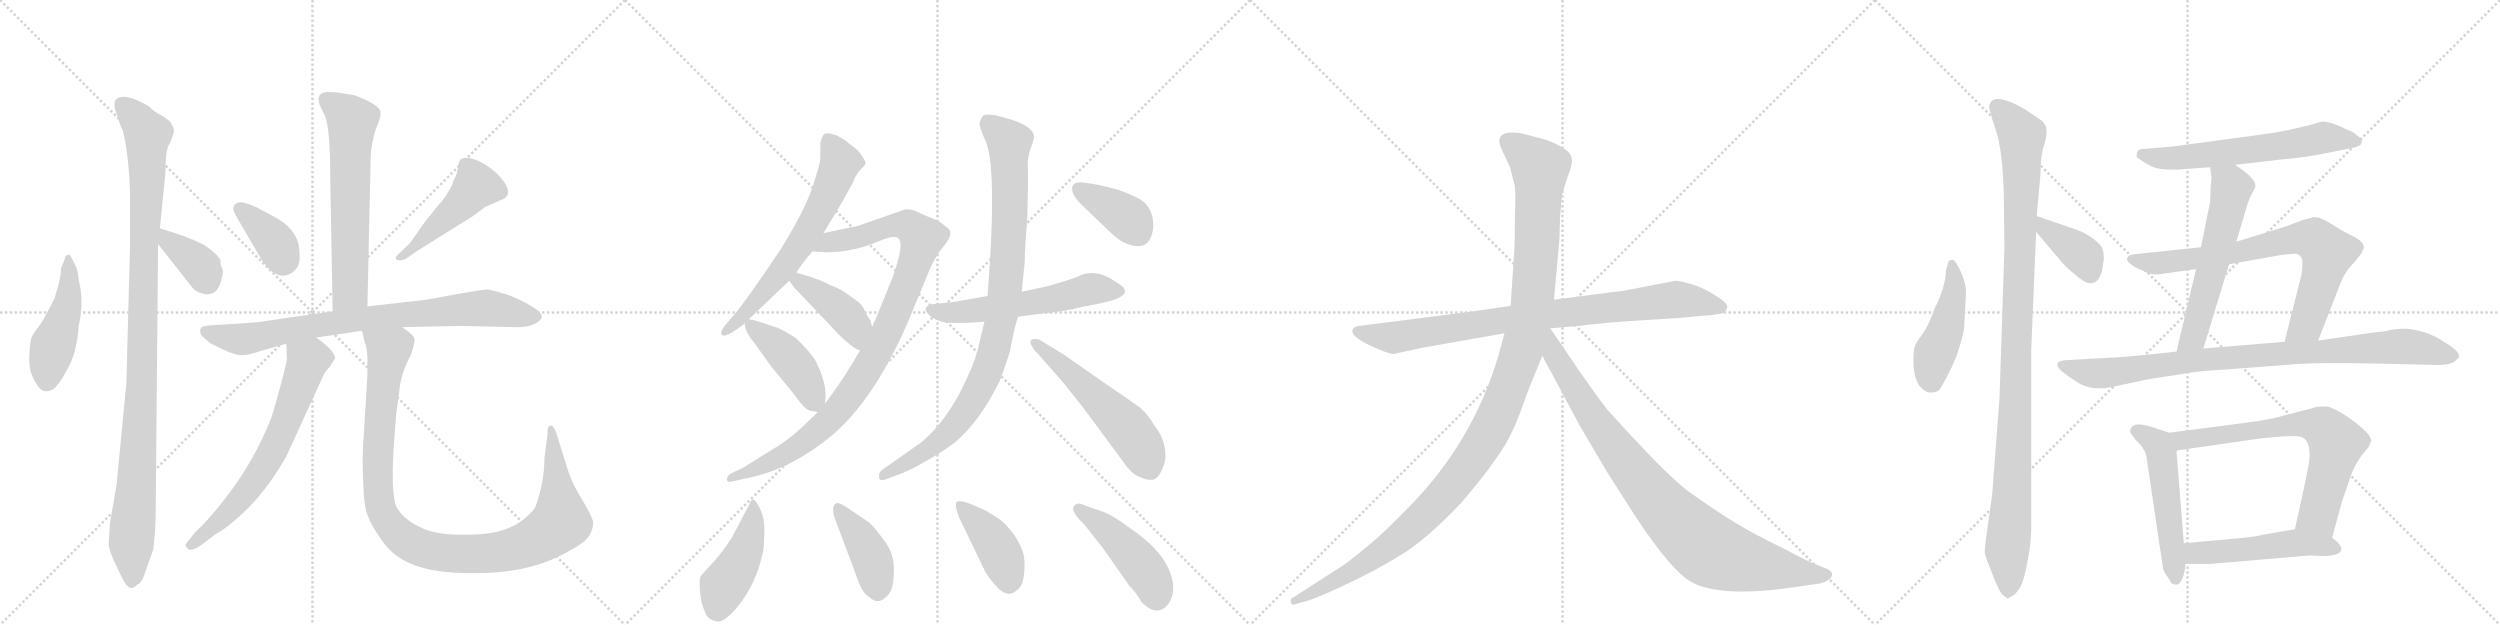 <svg version="1.1" viewBox="0 0 4096 1024" xmlns="http://www.w3.org/2000/svg">
  <g stroke="lightgray" stroke-dasharray="1,1" stroke-width="1" transform="scale(4, 4)">
    <line x1="0" y1="0" x2="256" y2="256"></line>
    <line x1="256" y1="0" x2="0" y2="256"></line>
    <line x1="128" y1="0" x2="128" y2="256"></line>
    <line x1="0" y1="128" x2="256" y2="128"></line>
    <line x1="256" y1="0" x2="512" y2="256"></line>
    <line x1="512" y1="0" x2="256" y2="256"></line>
    <line x1="384" y1="0" x2="384" y2="256"></line>
    <line x1="256" y1="128" x2="512" y2="128"></line>
    <line x1="512" y1="0" x2="768" y2="256"></line>
    <line x1="768" y1="0" x2="512" y2="256"></line>
    <line x1="640" y1="0" x2="640" y2="256"></line>
    <line x1="512" y1="128" x2="768" y2="128"></line>
    <line x1="768" y1="0" x2="1024" y2="256"></line>
    <line x1="1024" y1="0" x2="768" y2="256"></line>
    <line x1="896" y1="0" x2="896" y2="256"></line>
    <line x1="768" y1="128" x2="1024" y2="128"></line>
  </g>
<g transform="scale(1, -1) translate(0, -850)">
   <style type="text/css">
    @keyframes keyframes0 {
      from {
       stroke: black;
       stroke-dashoffset: 461;
       stroke-width: 128;
       }
       60% {
       animation-timing-function: step-end;
       stroke: black;
       stroke-dashoffset: 0;
       stroke-width: 128;
       }
       to {
       stroke: black;
       stroke-width: 1024;
       }
       }
       #make-me-a-hanzi-animation-0 {
         animation: keyframes0 0.625s both;
         animation-delay: 0s;
         animation-timing-function: linear;
       }
    @keyframes keyframes1 {
      from {
       stroke: black;
       stroke-dashoffset: 1056;
       stroke-width: 128;
       }
       77% {
       animation-timing-function: step-end;
       stroke: black;
       stroke-dashoffset: 0;
       stroke-width: 128;
       }
       to {
       stroke: black;
       stroke-width: 1024;
       }
       }
       #make-me-a-hanzi-animation-1 {
         animation: keyframes1 1.109s both;
         animation-delay: 0.625s;
         animation-timing-function: linear;
       }
    @keyframes keyframes2 {
      from {
       stroke: black;
       stroke-dashoffset: 367;
       stroke-width: 128;
       }
       54% {
       animation-timing-function: step-end;
       stroke: black;
       stroke-dashoffset: 0;
       stroke-width: 128;
       }
       to {
       stroke: black;
       stroke-width: 1024;
       }
       }
       #make-me-a-hanzi-animation-2 {
         animation: keyframes2 0.549s both;
         animation-delay: 1.735s;
         animation-timing-function: linear;
       }
    @keyframes keyframes3 {
      from {
       stroke: black;
       stroke-dashoffset: 623;
       stroke-width: 128;
       }
       67% {
       animation-timing-function: step-end;
       stroke: black;
       stroke-dashoffset: 0;
       stroke-width: 128;
       }
       to {
       stroke: black;
       stroke-width: 1024;
       }
       }
       #make-me-a-hanzi-animation-3 {
         animation: keyframes3 0.757s both;
         animation-delay: 2.283s;
         animation-timing-function: linear;
       }
    @keyframes keyframes4 {
      from {
       stroke: black;
       stroke-dashoffset: 367;
       stroke-width: 128;
       }
       54% {
       animation-timing-function: step-end;
       stroke: black;
       stroke-dashoffset: 0;
       stroke-width: 128;
       }
       to {
       stroke: black;
       stroke-width: 1024;
       }
       }
       #make-me-a-hanzi-animation-4 {
         animation: keyframes4 0.549s both;
         animation-delay: 3.04s;
         animation-timing-function: linear;
       }
    @keyframes keyframes5 {
      from {
       stroke: black;
       stroke-dashoffset: 464;
       stroke-width: 128;
       }
       60% {
       animation-timing-function: step-end;
       stroke: black;
       stroke-dashoffset: 0;
       stroke-width: 128;
       }
       to {
       stroke: black;
       stroke-width: 1024;
       }
       }
       #make-me-a-hanzi-animation-5 {
         animation: keyframes5 0.628s both;
         animation-delay: 3.589s;
         animation-timing-function: linear;
       }
    @keyframes keyframes6 {
      from {
       stroke: black;
       stroke-dashoffset: 803;
       stroke-width: 128;
       }
       72% {
       animation-timing-function: step-end;
       stroke: black;
       stroke-dashoffset: 0;
       stroke-width: 128;
       }
       to {
       stroke: black;
       stroke-width: 1024;
       }
       }
       #make-me-a-hanzi-animation-6 {
         animation: keyframes6 0.903s both;
         animation-delay: 4.216s;
         animation-timing-function: linear;
       }
    @keyframes keyframes7 {
      from {
       stroke: black;
       stroke-dashoffset: 654;
       stroke-width: 128;
       }
       68% {
       animation-timing-function: step-end;
       stroke: black;
       stroke-dashoffset: 0;
       stroke-width: 128;
       }
       to {
       stroke: black;
       stroke-width: 1024;
       }
       }
       #make-me-a-hanzi-animation-7 {
         animation: keyframes7 0.782s both;
         animation-delay: 5.12s;
         animation-timing-function: linear;
       }
    @keyframes keyframes8 {
      from {
       stroke: black;
       stroke-dashoffset: 1048;
       stroke-width: 128;
       }
       77% {
       animation-timing-function: step-end;
       stroke: black;
       stroke-dashoffset: 0;
       stroke-width: 128;
       }
       to {
       stroke: black;
       stroke-width: 1024;
       }
       }
       #make-me-a-hanzi-animation-8 {
         animation: keyframes8 1.103s both;
         animation-delay: 5.902s;
         animation-timing-function: linear;
       }
    @keyframes keyframes9 {
      from {
       stroke: black;
       stroke-dashoffset: 639;
       stroke-width: 128;
       }
       68% {
       animation-timing-function: step-end;
       stroke: black;
       stroke-dashoffset: 0;
       stroke-width: 128;
       }
       to {
       stroke: black;
       stroke-width: 1024;
       }
       }
       #make-me-a-hanzi-animation-9 {
         animation: keyframes9 0.77s both;
         animation-delay: 7.005s;
         animation-timing-function: linear;
       }
    @keyframes keyframes10 {
      from {
       stroke: black;
       stroke-dashoffset: 971;
       stroke-width: 128;
       }
       76% {
       animation-timing-function: step-end;
       stroke: black;
       stroke-dashoffset: 0;
       stroke-width: 128;
       }
       to {
       stroke: black;
       stroke-width: 1024;
       }
       }
       #make-me-a-hanzi-animation-10 {
         animation: keyframes10 1.04s both;
         animation-delay: 7.775s;
         animation-timing-function: linear;
       }
    @keyframes keyframes11 {
      from {
       stroke: black;
       stroke-dashoffset: 415;
       stroke-width: 128;
       }
       57% {
       animation-timing-function: step-end;
       stroke: black;
       stroke-dashoffset: 0;
       stroke-width: 128;
       }
       to {
       stroke: black;
       stroke-width: 1024;
       }
       }
       #make-me-a-hanzi-animation-11 {
         animation: keyframes11 0.588s both;
         animation-delay: 8.815s;
         animation-timing-function: linear;
       }
    @keyframes keyframes12 {
      from {
       stroke: black;
       stroke-dashoffset: 429;
       stroke-width: 128;
       }
       58% {
       animation-timing-function: step-end;
       stroke: black;
       stroke-dashoffset: 0;
       stroke-width: 128;
       }
       to {
       stroke: black;
       stroke-width: 1024;
       }
       }
       #make-me-a-hanzi-animation-12 {
         animation: keyframes12 0.599s both;
         animation-delay: 9.403s;
         animation-timing-function: linear;
       }
    @keyframes keyframes13 {
      from {
       stroke: black;
       stroke-dashoffset: 564;
       stroke-width: 128;
       }
       65% {
       animation-timing-function: step-end;
       stroke: black;
       stroke-dashoffset: 0;
       stroke-width: 128;
       }
       to {
       stroke: black;
       stroke-width: 1024;
       }
       }
       #make-me-a-hanzi-animation-13 {
         animation: keyframes13 0.709s both;
         animation-delay: 10.002s;
         animation-timing-function: linear;
       }
    @keyframes keyframes14 {
      from {
       stroke: black;
       stroke-dashoffset: 929;
       stroke-width: 128;
       }
       75% {
       animation-timing-function: step-end;
       stroke: black;
       stroke-dashoffset: 0;
       stroke-width: 128;
       }
       to {
       stroke: black;
       stroke-width: 1024;
       }
       }
       #make-me-a-hanzi-animation-14 {
         animation: keyframes14 1.006s both;
         animation-delay: 10.711s;
         animation-timing-function: linear;
       }
    @keyframes keyframes15 {
      from {
       stroke: black;
       stroke-dashoffset: 541;
       stroke-width: 128;
       }
       64% {
       animation-timing-function: step-end;
       stroke: black;
       stroke-dashoffset: 0;
       stroke-width: 128;
       }
       to {
       stroke: black;
       stroke-width: 1024;
       }
       }
       #make-me-a-hanzi-animation-15 {
         animation: keyframes15 0.69s both;
         animation-delay: 11.717s;
         animation-timing-function: linear;
       }
    @keyframes keyframes16 {
      from {
       stroke: black;
       stroke-dashoffset: 379;
       stroke-width: 128;
       }
       55% {
       animation-timing-function: step-end;
       stroke: black;
       stroke-dashoffset: 0;
       stroke-width: 128;
       }
       to {
       stroke: black;
       stroke-width: 1024;
       }
       }
       #make-me-a-hanzi-animation-16 {
         animation: keyframes16 0.558s both;
         animation-delay: 12.407s;
         animation-timing-function: linear;
       }
    @keyframes keyframes17 {
      from {
       stroke: black;
       stroke-dashoffset: 445;
       stroke-width: 128;
       }
       59% {
       animation-timing-function: step-end;
       stroke: black;
       stroke-dashoffset: 0;
       stroke-width: 128;
       }
       to {
       stroke: black;
       stroke-width: 1024;
       }
       }
       #make-me-a-hanzi-animation-17 {
         animation: keyframes17 0.612s both;
         animation-delay: 12.966s;
         animation-timing-function: linear;
       }
    @keyframes keyframes18 {
      from {
       stroke: black;
       stroke-dashoffset: 408;
       stroke-width: 128;
       }
       57% {
       animation-timing-function: step-end;
       stroke: black;
       stroke-dashoffset: 0;
       stroke-width: 128;
       }
       to {
       stroke: black;
       stroke-width: 1024;
       }
       }
       #make-me-a-hanzi-animation-18 {
         animation: keyframes18 0.582s both;
         animation-delay: 13.578s;
         animation-timing-function: linear;
       }
    @keyframes keyframes19 {
      from {
       stroke: black;
       stroke-dashoffset: 411;
       stroke-width: 128;
       }
       57% {
       animation-timing-function: step-end;
       stroke: black;
       stroke-dashoffset: 0;
       stroke-width: 128;
       }
       to {
       stroke: black;
       stroke-width: 1024;
       }
       }
       #make-me-a-hanzi-animation-19 {
         animation: keyframes19 0.584s both;
         animation-delay: 14.16s;
         animation-timing-function: linear;
       }
    @keyframes keyframes20 {
      from {
       stroke: black;
       stroke-dashoffset: 453;
       stroke-width: 128;
       }
       60% {
       animation-timing-function: step-end;
       stroke: black;
       stroke-dashoffset: 0;
       stroke-width: 128;
       }
       to {
       stroke: black;
       stroke-width: 1024;
       }
       }
       #make-me-a-hanzi-animation-20 {
         animation: keyframes20 0.619s both;
         animation-delay: 14.744s;
         animation-timing-function: linear;
       }
    @keyframes keyframes21 {
      from {
       stroke: black;
       stroke-dashoffset: 858;
       stroke-width: 128;
       }
       74% {
       animation-timing-function: step-end;
       stroke: black;
       stroke-dashoffset: 0;
       stroke-width: 128;
       }
       to {
       stroke: black;
       stroke-width: 1024;
       }
       }
       #make-me-a-hanzi-animation-21 {
         animation: keyframes21 0.948s both;
         animation-delay: 15.363s;
         animation-timing-function: linear;
       }
    @keyframes keyframes22 {
      from {
       stroke: black;
       stroke-dashoffset: 1197;
       stroke-width: 128;
       }
       80% {
       animation-timing-function: step-end;
       stroke: black;
       stroke-dashoffset: 0;
       stroke-width: 128;
       }
       to {
       stroke: black;
       stroke-width: 1024;
       }
       }
       #make-me-a-hanzi-animation-22 {
         animation: keyframes22 1.224s both;
         animation-delay: 16.311s;
         animation-timing-function: linear;
       }
    @keyframes keyframes23 {
      from {
       stroke: black;
       stroke-dashoffset: 899;
       stroke-width: 128;
       }
       75% {
       animation-timing-function: step-end;
       stroke: black;
       stroke-dashoffset: 0;
       stroke-width: 128;
       }
       to {
       stroke: black;
       stroke-width: 1024;
       }
       }
       #make-me-a-hanzi-animation-23 {
         animation: keyframes23 0.982s both;
         animation-delay: 17.535s;
         animation-timing-function: linear;
       }
    @keyframes keyframes24 {
      from {
       stroke: black;
       stroke-dashoffset: 454;
       stroke-width: 128;
       }
       60% {
       animation-timing-function: step-end;
       stroke: black;
       stroke-dashoffset: 0;
       stroke-width: 128;
       }
       to {
       stroke: black;
       stroke-width: 1024;
       }
       }
       #make-me-a-hanzi-animation-24 {
         animation: keyframes24 0.619s both;
         animation-delay: 18.517s;
         animation-timing-function: linear;
       }
    @keyframes keyframes25 {
      from {
       stroke: black;
       stroke-dashoffset: 1066;
       stroke-width: 128;
       }
       78% {
       animation-timing-function: step-end;
       stroke: black;
       stroke-dashoffset: 0;
       stroke-width: 128;
       }
       to {
       stroke: black;
       stroke-width: 1024;
       }
       }
       #make-me-a-hanzi-animation-25 {
         animation: keyframes25 1.118s both;
         animation-delay: 19.137s;
         animation-timing-function: linear;
       }
    @keyframes keyframes26 {
      from {
       stroke: black;
       stroke-dashoffset: 379;
       stroke-width: 128;
       }
       55% {
       animation-timing-function: step-end;
       stroke: black;
       stroke-dashoffset: 0;
       stroke-width: 128;
       }
       to {
       stroke: black;
       stroke-width: 1024;
       }
       }
       #make-me-a-hanzi-animation-26 {
         animation: keyframes26 0.558s both;
         animation-delay: 20.254s;
         animation-timing-function: linear;
       }
    @keyframes keyframes27 {
      from {
       stroke: black;
       stroke-dashoffset: 611;
       stroke-width: 128;
       }
       67% {
       animation-timing-function: step-end;
       stroke: black;
       stroke-dashoffset: 0;
       stroke-width: 128;
       }
       to {
       stroke: black;
       stroke-width: 1024;
       }
       }
       #make-me-a-hanzi-animation-27 {
         animation: keyframes27 0.747s both;
         animation-delay: 20.812s;
         animation-timing-function: linear;
       }
    @keyframes keyframes28 {
      from {
       stroke: black;
       stroke-dashoffset: 575;
       stroke-width: 128;
       }
       65% {
       animation-timing-function: step-end;
       stroke: black;
       stroke-dashoffset: 0;
       stroke-width: 128;
       }
       to {
       stroke: black;
       stroke-width: 1024;
       }
       }
       #make-me-a-hanzi-animation-28 {
         animation: keyframes28 0.718s both;
         animation-delay: 21.56s;
         animation-timing-function: linear;
       }
    @keyframes keyframes29 {
      from {
       stroke: black;
       stroke-dashoffset: 746;
       stroke-width: 128;
       }
       71% {
       animation-timing-function: step-end;
       stroke: black;
       stroke-dashoffset: 0;
       stroke-width: 128;
       }
       to {
       stroke: black;
       stroke-width: 1024;
       }
       }
       #make-me-a-hanzi-animation-29 {
         animation: keyframes29 0.857s both;
         animation-delay: 22.278s;
         animation-timing-function: linear;
       }
    @keyframes keyframes30 {
      from {
       stroke: black;
       stroke-dashoffset: 902;
       stroke-width: 128;
       }
       75% {
       animation-timing-function: step-end;
       stroke: black;
       stroke-dashoffset: 0;
       stroke-width: 128;
       }
       to {
       stroke: black;
       stroke-width: 1024;
       }
       }
       #make-me-a-hanzi-animation-30 {
         animation: keyframes30 0.984s both;
         animation-delay: 23.135s;
         animation-timing-function: linear;
       }
    @keyframes keyframes31 {
      from {
       stroke: black;
       stroke-dashoffset: 516;
       stroke-width: 128;
       }
       63% {
       animation-timing-function: step-end;
       stroke: black;
       stroke-dashoffset: 0;
       stroke-width: 128;
       }
       to {
       stroke: black;
       stroke-width: 1024;
       }
       }
       #make-me-a-hanzi-animation-31 {
         animation: keyframes31 0.67s both;
         animation-delay: 24.119s;
         animation-timing-function: linear;
       }
    @keyframes keyframes32 {
      from {
       stroke: black;
       stroke-dashoffset: 692;
       stroke-width: 128;
       }
       69% {
       animation-timing-function: step-end;
       stroke: black;
       stroke-dashoffset: 0;
       stroke-width: 128;
       }
       to {
       stroke: black;
       stroke-width: 1024;
       }
       }
       #make-me-a-hanzi-animation-32 {
         animation: keyframes32 0.813s both;
         animation-delay: 24.789s;
         animation-timing-function: linear;
       }
    @keyframes keyframes33 {
      from {
       stroke: black;
       stroke-dashoffset: 508;
       stroke-width: 128;
       }
       62% {
       animation-timing-function: step-end;
       stroke: black;
       stroke-dashoffset: 0;
       stroke-width: 128;
       }
       to {
       stroke: black;
       stroke-width: 1024;
       }
       }
       #make-me-a-hanzi-animation-33 {
         animation: keyframes33 0.663s both;
         animation-delay: 25.602s;
         animation-timing-function: linear;
       }
</style>
<path d="M 129 391 Q 128 407 123 416 L 116 430 Q 113 434 111 432 Q 107 432 106 426 Q 104 419 100 411 Q 100 400 96 384 L 89 360 L 75 334 Q 68 320 58 308 L 53 300 Q 49 293 48 266 Q 47 238 60 221 Q 66 209 76 209 Q 86 209 93 218 Q 101 227 114 252 Q 126 276 129 316 Q 138 357 129 391 Z" fill="lightgray"></path> 
<path d="M 285 634 Q 285 642 281 646 Q 280 652 266 660 Q 252 667 245 675 Q 203 700 190 687 Q 184 680 193 658 Q 197 643 201 637 Q 211 597 213 535 L 213 446 L 207 222 L 191 56 L 180 -8 L 178 -42 Q 179 -54 192 -80 Q 204 -107 209 -110 Q 215 -118 226 -107 Q 233 -105 239 -84 L 251 -51 Q 254 -28 255 2 L 259 450 L 262 476 L 271 566 Q 271 601 276 611 Q 281 620 285 634 Z" fill="lightgray"></path> 
<path d="M 259 450 L 315 379 Q 321 372 329 370 Q 354 361 362 389 Q 366 404 365 408 Q 361 414 361 425 Q 356 432 345 441 Q 334 450 327 452 Q 323 455 299 464 L 262 476 C 233 485 240 474 259 450 Z" fill="lightgray"></path> 
<path d="M 602 348 L 607 577 Q 607 607 611 619 Q 613 633 619 647 Q 625 660 623 668 Q 621 675 604 684 Q 587 692 581 694 L 556 698 Q 533 701 527 697 Q 518 691 525 675 L 533 659 Q 541 636 541 563 L 545 340 C 546 310 601 318 602 348 Z" fill="lightgray"></path> 
<path d="M 388 494 L 430 422 Q 452 392 472 400 Q 491 407 491 429 Q 491 450 485 461 Q 476 480 451 494 L 421 510 Q 397 521 390 518 Q 383 515 383 511 Q 380 508 388 494 Z" fill="lightgray"></path> 
<path d="M 665 426 L 682 438 L 775 496 L 795 511 L 820 522 Q 839 528 829 547 Q 818 566 794 581 Q 770 595 756 590 Q 751 586 750 574 Q 748 562 743 554 Q 741 546 735 537 Q 732 529 715 510 L 695 485 L 672 452 L 649 430 Q 647 425 651 424 Q 655 422 665 426 Z" fill="lightgray"></path> 
<path d="M 518 297 L 593 308 L 659 314 L 755 316 L 844 314 Q 875 313 887 328 Q 894 341 835 366 Q 813 373 799 376 Q 796 376 753 369 L 699 359 L 602 348 L 545 340 L 421 322 L 363 318 Q 329 317 329 312 Q 327 308 329 302 Q 334 296 344 288 Q 384 267 396 268 Q 407 268 427 275 L 469 287 L 518 297 Z" fill="lightgray"></path> 
<path d="M 469 287 L 470 262 Q 469 252 458 212 Q 447 171 443 162 Q 408 73 335 -7 L 319 -23 L 304 -42 Q 304 -46 309 -50 Q 314 -54 331 -42 L 352 -26 Q 376 -13 409 20 Q 441 53 469 102 L 529 233 Q 530 238 541 250 L 549 263 Q 548 276 518 297 C 494 315 468 317 469 287 Z" fill="lightgray"></path> 
<path d="M 593 308 L 598 288 Q 601 282 602 264 L 602 236 L 596 137 Q 593 104 595 62 Q 596 19 603 4 Q 609 -12 624 -33 Q 638 -54 658 -66 Q 699 -91 785 -89 Q 871 -88 930 -54 Q 959 -39 966 -27 Q 972 -16 972 -5 Q 969 6 954 31 Q 939 55 932 75 L 911 142 Q 905 157 899 151 Q 897 151 897 138 L 892 100 Q 892 59 877 19 Q 875 14 860 1 Q 844 -13 819 -20 Q 793 -27 753 -26 Q 712 -26 687 -13 Q 662 -1 651 17 Q 640 34 645 116 L 649 170 L 654 208 Q 657 239 673 268 Q 680 288 679 295 Q 678 301 659 314 C 636 334 585 337 593 308 Z" fill="lightgray"></path> 
<path d="M 1305 404 Q 1317 422 1331 438 L 1349 468 L 1371 504 Q 1384 526 1397 550 Q 1401 562 1409 571 Q 1417 579 1418 582 Q 1419 585 1412 595 Q 1406 605 1392 614 Q 1385 621 1371 628 Q 1354 634 1350 630 Q 1346 626 1344 615 L 1344 590 Q 1344 583 1332 546 Q 1320 508 1280 443 Q 1222 356 1200 331 L 1187 316 Q 1179 305 1183 301 Q 1186 298 1199 305 L 1218 318 L 1220 321 L 1227 327 L 1293 390 L 1305 404 Z" fill="lightgray"></path> 
<path d="M 1331 438 L 1349 437 Q 1350 436 1366 437 Q 1383 438 1401 442 Q 1419 446 1443 456 Q 1468 466 1472 459 Q 1482 451 1463 397 L 1435 328 Q 1431 321 1429 314 L 1409 276 Q 1387 236 1352 189 L 1340 175 L 1313 149 Q 1286 125 1266 114 L 1218 84 L 1197 74 Q 1191 70 1191 65 Q 1191 59 1199 61 L 1221 66 Q 1286 78 1347 124 Q 1426 181 1487 321 L 1523 408 Q 1532 429 1544 444 Q 1557 459 1557 467 Q 1558 474 1548 480 Q 1540 488 1528 492 Q 1517 496 1505 502 Q 1493 508 1483 507 L 1406 480 L 1349 468 C 1320 462 1301 440 1331 438 Z" fill="lightgray"></path> 
<path d="M 1429 314 L 1426 325 Q 1420 333 1416 343 Q 1412 352 1401 359 Q 1383 373 1370 379 Q 1357 384 1352 387 Q 1347 390 1323 398 L 1309 402 Q 1307 402 1305 404 C 1278 416 1275 414 1293 390 L 1302 378 L 1361 316 Q 1382 292 1403 278 L 1409 276 C 1437 267 1437 285 1429 314 Z" fill="lightgray"></path> 
<path d="M 1352 189 L 1352 193 Q 1356 221 1335 261 Q 1326 275 1304 296 Q 1291 305 1274 313 L 1237 325 L 1227 327 C 1219 329 1219 329 1220 321 Q 1220 307 1236 288 L 1264 249 L 1301 204 Q 1319 178 1328 177 L 1340 175 C 1351 173 1351 173 1352 189 Z" fill="lightgray"></path> 
<path d="M 1668 331 L 1697 335 Q 1747 340 1768 346 L 1803 353 Q 1866 366 1830 387 Q 1795 412 1766 397 Q 1755 392 1716 381 L 1674 372 L 1618 365 L 1561 355 L 1531 352 Q 1520 351 1517 346 Q 1515 341 1523 333 Q 1536 322 1558 321 Q 1581 320 1613 323 L 1668 331 Z" fill="lightgray"></path> 
<path d="M 1613 323 L 1605 290 Q 1600 264 1585 232 Q 1554 162 1509 125 L 1445 80 Q 1439 75 1440 68 Q 1441 60 1455 66 L 1479 75 Q 1496 82 1525 99 Q 1554 116 1569 129 Q 1608 164 1639 228 Q 1649 255 1655 276 Q 1662 314 1668 331 L 1674 372 L 1679 422 Q 1679 446 1683 488 Q 1685 558 1684 575 Q 1683 592 1689 608 Q 1695 624 1694 628 Q 1691 643 1657 654 L 1632 661 Q 1614 664 1610 660 L 1605 650 Q 1604 642 1613 623 Q 1635 582 1618 365 L 1613 323 Z" fill="lightgray"></path> 
<path d="M 1699 272 L 1743 222 L 1777 179 L 1845 87 Q 1856 72 1869 68 Q 1878 63 1889 64 Q 1898 66 1905 83 Q 1912 99 1908 118 Q 1904 137 1892 152 Q 1880 172 1868 182 Q 1856 191 1816 218 L 1743 269 L 1702 294 Q 1691 296 1689 292 Q 1687 287 1691 283 Q 1692 278 1699 272 Z" fill="lightgray"></path> 
<path d="M 1829 540 L 1800 547 Q 1774 552 1766 551 Q 1759 550 1757 545 Q 1753 531 1777 510 L 1811 477 Q 1834 454 1848 450 Q 1879 439 1887 465 Q 1891 478 1889 489 Q 1886 514 1865 525 Q 1845 535 1829 540 Z" fill="lightgray"></path> 
<path d="M 1233 32 L 1231 30 L 1199 -31 Q 1179 -61 1165 -75 Q 1151 -90 1148 -94 Q 1145 -99 1147 -120 Q 1149 -141 1155 -152 Q 1158 -165 1174 -168 Q 1185 -171 1206 -147 Q 1240 -107 1251 -50 Q 1253 -22 1252 -8 Q 1251 5 1244 19 Q 1237 32 1233 32 Z" fill="lightgray"></path> 
<path d="M 1421 -4 L 1387 19 Q 1374 28 1369 25 Q 1360 18 1371 -8 L 1404 -96 Q 1412 -121 1424 -128 Q 1439 -143 1455 -125 Q 1463 -116 1464 -96 Q 1466 -77 1462 -62 Q 1459 -48 1443 -28 Q 1428 -8 1421 -4 Z" fill="lightgray"></path> 
<path d="M 1571 3 L 1611 -80 Q 1615 -91 1630 -108 Q 1650 -132 1666 -117 Q 1676 -111 1678 -89 Q 1680 -67 1676 -55 Q 1665 -23 1637 0 L 1614 14 L 1591 24 Q 1573 31 1568 28 Q 1563 24 1571 3 Z" fill="lightgray"></path> 
<path d="M 1914 -140 Q 1930 -117 1915 -83 Q 1901 -49 1851 -15 Q 1820 8 1803 13 Q 1787 18 1775 23 Q 1764 28 1759 20 Q 1754 12 1777 -10 L 1807 -48 L 1852 -112 Q 1854 -113 1861 -122 Q 1868 -132 1869 -135 Q 1895 -163 1914 -140 Z" fill="lightgray"></path> 
<path d="M 2414 340 L 2227 316 Q 2218 315 2216 310 Q 2212 297 2258 278 Q 2277 270 2283 270 L 2329 280 L 2465 304 L 2540 312 L 2586 316 Q 2627 321 2670 324 L 2750 329 L 2793 333 Q 2805 333 2822 337 Q 2829 340 2830 347 Q 2831 353 2812 365 Q 2794 377 2773 384 Q 2752 390 2745 390 L 2662 374 L 2546 359 L 2475 349 L 2414 340 Z" fill="lightgray"></path> 
<path d="M 2465 304 L 2454 264 Q 2411 122 2306 17 Q 2274 -16 2249 -38 Q 2214 -67 2201 -76 L 2117 -130 Q 2114 -131 2115 -137 Q 2116 -142 2122 -140 L 2132 -137 Q 2149 -134 2200 -110 Q 2252 -86 2294 -60 Q 2336 -35 2394 26 Q 2459 102 2477 142 Q 2485 157 2506 216 L 2527 267 L 2546 359 L 2555 458 L 2556 495 Q 2558 524 2560 533 Q 2562 541 2569 562 Q 2577 582 2575 591 Q 2573 606 2533 621 L 2491 632 Q 2471 634 2465 631 Q 2450 625 2461 604 L 2474 576 L 2481 548 Q 2484 540 2482 498 Q 2482 452 2481 440 L 2475 349 L 2465 304 Z" fill="lightgray"></path> 
<path d="M 2527 267 L 2588 153 L 2634 75 L 2682 0 Q 2738 -84 2770 -103 Q 2818 -130 2940 -112 L 2981 -106 Q 2988 -105 2996 -100 Q 3007 -91 2997 -84 Q 2994 -82 2978 -76 Q 2962 -70 2921 -48 Q 2875 -26 2844 -7 Q 2814 11 2766 45 Q 2729 73 2637 175 Q 2632 179 2589 240 L 2540 312 C 2523 337 2497 323 2527 267 Z" fill="lightgray"></path> 
<path d="M 3207 416 Q 3201 426 3198 424 Q 3193 424 3192 420 L 3188 406 Q 3188 381 3169 343 Q 3161 319 3150 303 Q 3138 287 3137 282 Q 3135 277 3135 256 Q 3135 234 3144 219 Q 3154 206 3164 207 Q 3174 207 3178 212 Q 3182 217 3197 247 Q 3211 276 3218 312 L 3221 369 Q 3222 388 3207 416 Z" fill="lightgray"></path> 
<path d="M 3337 496 L 3343 563 Q 3343 594 3349 612 Q 3355 630 3352 643 Q 3347 652 3343 654 L 3316 672 Q 3262 702 3259 675 Q 3259 670 3270 637 Q 3281 604 3283 532 L 3284 442 L 3276 198 L 3264 40 L 3255 -24 Q 3251 -52 3252 -57 Q 3253 -63 3265 -92 Q 3276 -122 3283 -126 Q 3288 -131 3291 -130 L 3301 -124 Q 3308 -116 3312 -108 Q 3316 -100 3322 -69 Q 3328 -39 3328 -14 L 3328 278 L 3336 470 L 3337 496 Z" fill="lightgray"></path> 
<path d="M 3404 473 L 3337 496 C 3309 506 3317 493 3336 470 L 3370 430 Q 3383 413 3400 400 Q 3416 386 3424 386 Q 3438 385 3444 406 L 3447 426 Q 3447 439 3443 446 Q 3429 463 3404 473 Z" fill="lightgray"></path> 
<path d="M 3662 580 L 3740 589 Q 3773 591 3821 601 L 3851 607 Q 3867 610 3869 615 Q 3870 619 3869 620 Q 3870 623 3854 634 Q 3853 634 3834 643 Q 3815 651 3805 651 L 3780 644 Q 3747 636 3723 632 L 3560 610 L 3512 606 Q 3501 606 3501 597 Q 3499 593 3504 590 Q 3526 575 3536 574 Q 3546 572 3565 572 L 3621 576 L 3662 580 Z" fill="lightgray"></path> 
<path d="M 3664 454 L 3678 501 Q 3683 519 3686 526 L 3694 541 Q 3702 554 3662 580 C 3637 597 3617 606 3621 576 L 3623 562 Q 3624 562 3622 544 L 3621 519 L 3606 445 L 3598 409 L 3566 274 C 3559 245 3601 250 3610 279 L 3652 417 L 3664 454 Z" fill="lightgray"></path> 
<path d="M 3798 292 L 3834 384 Q 3841 404 3858 421 L 3869 435 L 3873 444 Q 3873 454 3857 462 Q 3840 470 3820 483 Q 3799 496 3790 494 Q 3780 491 3774 490 L 3745 479 L 3664 454 L 3606 445 L 3502 434 Q 3491 433 3488 431 Q 3481 425 3490 418 Q 3498 411 3510 407 Q 3526 397 3547 402 L 3598 409 L 3652 417 L 3736 432 Q 3760 435 3764 434 Q 3768 432 3771 427 Q 3773 422 3772 410 Q 3771 398 3769 393 L 3743 290 C 3736 261 3787 264 3798 292 Z" fill="lightgray"></path> 
<path d="M 4002 291 Q 3994 298 3971 306 Q 3947 313 3930 311 L 3919 310 Q 3905 306 3894 306 L 3798 292 L 3743 290 L 3610 279 L 3566 274 L 3511 268 Q 3466 264 3460 264 L 3385 260 Q 3373 259 3371 255 Q 3370 250 3374 246 Q 3377 241 3400 226 Q 3420 212 3444 214 L 3450 214 L 3522 229 L 3580 238 Q 3601 242 3638 244 L 3744 252 Q 3791 257 3908 254 L 3993 252 Q 4014 252 4022 258 Q 4029 264 4029 266 Q 4029 276 4002 291 Z" fill="lightgray"></path> 
<path d="M 3554 141 L 3530 149 Q 3490 163 3490 142 L 3499 129 Q 3515 115 3517 100 L 3544 -82 Q 3546 -88 3552 -96 L 3558 -106 L 3565 -108 Q 3577 -108 3581 -74 L 3578 -40 L 3566 110 L 3567 112 C 3568 136 3568 136 3554 141 Z" fill="lightgray"></path> 
<path d="M 3821 -31 L 3837 28 L 3850 66 Q 3856 85 3868 102 L 3881 118 L 3885 128 Q 3885 140 3845 168 Q 3817 186 3808 184 Q 3796 184 3791 182 Q 3785 180 3772 177 L 3741 169 Q 3722 163 3684 158 L 3554 141 C 3524 137 3537 108 3567 112 L 3706 132 L 3740 135 Q 3762 136 3764 135 Q 3785 135 3784 101 Q 3784 94 3776 56 L 3760 -17 C 3754 -46 3813 -60 3821 -31 Z" fill="lightgray"></path> 
<path d="M 3785 -60 L 3805 -61 Q 3835 -61 3836 -50 Q 3837 -43 3821 -31 C 3798 -12 3790 -12 3760 -17 L 3708 -26 Q 3694 -30 3655 -33 L 3578 -40 C 3548 -43 3551 -74 3581 -74 L 3620 -74 L 3785 -60 Z" fill="lightgray"></path> 
      <clipPath id="make-me-a-hanzi-clip-0">
      <path d="M 129 391 Q 128 407 123 416 L 116 430 Q 113 434 111 432 Q 107 432 106 426 Q 104 419 100 411 Q 100 400 96 384 L 89 360 L 75 334 Q 68 320 58 308 L 53 300 Q 49 293 48 266 Q 47 238 60 221 Q 66 209 76 209 Q 86 209 93 218 Q 101 227 114 252 Q 126 276 129 316 Q 138 357 129 391 Z" fill="lightgray"></path>
      </clipPath>
      <path clip-path="url(#make-me-a-hanzi-clip-0)" d="M 112 426 L 112 355 L 87 285 L 77 226 " fill="none" id="make-me-a-hanzi-animation-0" stroke-dasharray="333 666" stroke-linecap="round"></path>

      <clipPath id="make-me-a-hanzi-clip-1">
      <path d="M 285 634 Q 285 642 281 646 Q 280 652 266 660 Q 252 667 245 675 Q 203 700 190 687 Q 184 680 193 658 Q 197 643 201 637 Q 211 597 213 535 L 213 446 L 207 222 L 191 56 L 180 -8 L 178 -42 Q 179 -54 192 -80 Q 204 -107 209 -110 Q 215 -118 226 -107 Q 233 -105 239 -84 L 251 -51 Q 254 -28 255 2 L 259 450 L 262 476 L 271 566 Q 271 601 276 611 Q 281 620 285 634 Z" fill="lightgray"></path>
      </clipPath>
      <path clip-path="url(#make-me-a-hanzi-clip-1)" d="M 199 680 L 242 630 L 232 211 L 215 -41 L 217 -103 " fill="none" id="make-me-a-hanzi-animation-1" stroke-dasharray="928 1856" stroke-linecap="round"></path>

      <clipPath id="make-me-a-hanzi-clip-2">
      <path d="M 259 450 L 315 379 Q 321 372 329 370 Q 354 361 362 389 Q 366 404 365 408 Q 361 414 361 425 Q 356 432 345 441 Q 334 450 327 452 Q 323 455 299 464 L 262 476 C 233 485 240 474 259 450 Z" fill="lightgray"></path>
      </clipPath>
      <path clip-path="url(#make-me-a-hanzi-clip-2)" d="M 267 469 L 276 454 L 330 412 L 339 389 " fill="none" id="make-me-a-hanzi-animation-2" stroke-dasharray="239 478" stroke-linecap="round"></path>

      <clipPath id="make-me-a-hanzi-clip-3">
      <path d="M 602 348 L 607 577 Q 607 607 611 619 Q 613 633 619 647 Q 625 660 623 668 Q 621 675 604 684 Q 587 692 581 694 L 556 698 Q 533 701 527 697 Q 518 691 525 675 L 533 659 Q 541 636 541 563 L 545 340 C 546 310 601 318 602 348 Z" fill="lightgray"></path>
      </clipPath>
      <path clip-path="url(#make-me-a-hanzi-clip-3)" d="M 535 687 L 577 651 L 574 373 L 551 348 " fill="none" id="make-me-a-hanzi-animation-3" stroke-dasharray="495 990" stroke-linecap="round"></path>

      <clipPath id="make-me-a-hanzi-clip-4">
      <path d="M 388 494 L 430 422 Q 452 392 472 400 Q 491 407 491 429 Q 491 450 485 461 Q 476 480 451 494 L 421 510 Q 397 521 390 518 Q 383 515 383 511 Q 380 508 388 494 Z" fill="lightgray"></path>
      </clipPath>
      <path clip-path="url(#make-me-a-hanzi-clip-4)" d="M 393 508 L 442 464 L 464 425 " fill="none" id="make-me-a-hanzi-animation-4" stroke-dasharray="239 478" stroke-linecap="round"></path>

      <clipPath id="make-me-a-hanzi-clip-5">
      <path d="M 665 426 L 682 438 L 775 496 L 795 511 L 820 522 Q 839 528 829 547 Q 818 566 794 581 Q 770 595 756 590 Q 751 586 750 574 Q 748 562 743 554 Q 741 546 735 537 Q 732 529 715 510 L 695 485 L 672 452 L 649 430 Q 647 425 651 424 Q 655 422 665 426 Z" fill="lightgray"></path>
      </clipPath>
      <path clip-path="url(#make-me-a-hanzi-clip-5)" d="M 762 581 L 775 561 L 778 543 L 657 429 " fill="none" id="make-me-a-hanzi-animation-5" stroke-dasharray="336 672" stroke-linecap="round"></path>

      <clipPath id="make-me-a-hanzi-clip-6">
      <path d="M 518 297 L 593 308 L 659 314 L 755 316 L 844 314 Q 875 313 887 328 Q 894 341 835 366 Q 813 373 799 376 Q 796 376 753 369 L 699 359 L 602 348 L 545 340 L 421 322 L 363 318 Q 329 317 329 312 Q 327 308 329 302 Q 334 296 344 288 Q 384 267 396 268 Q 407 268 427 275 L 469 287 L 518 297 Z" fill="lightgray"></path>
      </clipPath>
      <path clip-path="url(#make-me-a-hanzi-clip-6)" d="M 336 307 L 395 294 L 583 326 L 769 345 L 877 331 " fill="none" id="make-me-a-hanzi-animation-6" stroke-dasharray="675 1350" stroke-linecap="round"></path>

      <clipPath id="make-me-a-hanzi-clip-7">
      <path d="M 469 287 L 470 262 Q 469 252 458 212 Q 447 171 443 162 Q 408 73 335 -7 L 319 -23 L 304 -42 Q 304 -46 309 -50 Q 314 -54 331 -42 L 352 -26 Q 376 -13 409 20 Q 441 53 469 102 L 529 233 Q 530 238 541 250 L 549 263 Q 548 276 518 297 C 494 315 468 317 469 287 Z" fill="lightgray"></path>
      </clipPath>
      <path clip-path="url(#make-me-a-hanzi-clip-7)" d="M 477 281 L 504 259 L 445 107 L 390 27 L 313 -42 " fill="none" id="make-me-a-hanzi-animation-7" stroke-dasharray="526 1052" stroke-linecap="round"></path>

      <clipPath id="make-me-a-hanzi-clip-8">
      <path d="M 593 308 L 598 288 Q 601 282 602 264 L 602 236 L 596 137 Q 593 104 595 62 Q 596 19 603 4 Q 609 -12 624 -33 Q 638 -54 658 -66 Q 699 -91 785 -89 Q 871 -88 930 -54 Q 959 -39 966 -27 Q 972 -16 972 -5 Q 969 6 954 31 Q 939 55 932 75 L 911 142 Q 905 157 899 151 Q 897 151 897 138 L 892 100 Q 892 59 877 19 Q 875 14 860 1 Q 844 -13 819 -20 Q 793 -27 753 -26 Q 712 -26 687 -13 Q 662 -1 651 17 Q 640 34 645 116 L 649 170 L 654 208 Q 657 239 673 268 Q 680 288 679 295 Q 678 301 659 314 C 636 334 585 337 593 308 Z" fill="lightgray"></path>
      </clipPath>
      <path clip-path="url(#make-me-a-hanzi-clip-8)" d="M 600 304 L 637 275 L 619 115 L 624 16 L 640 -12 L 685 -46 L 744 -57 L 822 -54 L 884 -32 L 915 -9 L 918 17 L 903 144 " fill="none" id="make-me-a-hanzi-animation-8" stroke-dasharray="920 1840" stroke-linecap="round"></path>

      <clipPath id="make-me-a-hanzi-clip-9">
      <path d="M 1305 404 Q 1317 422 1331 438 L 1349 468 L 1371 504 Q 1384 526 1397 550 Q 1401 562 1409 571 Q 1417 579 1418 582 Q 1419 585 1412 595 Q 1406 605 1392 614 Q 1385 621 1371 628 Q 1354 634 1350 630 Q 1346 626 1344 615 L 1344 590 Q 1344 583 1332 546 Q 1320 508 1280 443 Q 1222 356 1200 331 L 1187 316 Q 1179 305 1183 301 Q 1186 298 1199 305 L 1218 318 L 1220 321 L 1227 327 L 1293 390 L 1305 404 Z" fill="lightgray"></path>
      </clipPath>
      <path clip-path="url(#make-me-a-hanzi-clip-9)" d="M 1355 623 L 1375 581 L 1345 509 L 1274 398 L 1208 323 L 1186 308 " fill="none" id="make-me-a-hanzi-animation-9" stroke-dasharray="511 1022" stroke-linecap="round"></path>

      <clipPath id="make-me-a-hanzi-clip-10">
      <path d="M 1331 438 L 1349 437 Q 1350 436 1366 437 Q 1383 438 1401 442 Q 1419 446 1443 456 Q 1468 466 1472 459 Q 1482 451 1463 397 L 1435 328 Q 1431 321 1429 314 L 1409 276 Q 1387 236 1352 189 L 1340 175 L 1313 149 Q 1286 125 1266 114 L 1218 84 L 1197 74 Q 1191 70 1191 65 Q 1191 59 1199 61 L 1221 66 Q 1286 78 1347 124 Q 1426 181 1487 321 L 1523 408 Q 1532 429 1544 444 Q 1557 459 1557 467 Q 1558 474 1548 480 Q 1540 488 1528 492 Q 1517 496 1505 502 Q 1493 508 1483 507 L 1406 480 L 1349 468 C 1320 462 1301 440 1331 438 Z" fill="lightgray"></path>
      </clipPath>
      <path clip-path="url(#make-me-a-hanzi-clip-10)" d="M 1336 442 L 1360 454 L 1473 481 L 1490 479 L 1511 460 L 1454 306 L 1390 199 L 1357 160 L 1316 125 L 1253 88 L 1197 67 " fill="none" id="make-me-a-hanzi-animation-10" stroke-dasharray="843 1686" stroke-linecap="round"></path>

      <clipPath id="make-me-a-hanzi-clip-11">
      <path d="M 1429 314 L 1426 325 Q 1420 333 1416 343 Q 1412 352 1401 359 Q 1383 373 1370 379 Q 1357 384 1352 387 Q 1347 390 1323 398 L 1309 402 Q 1307 402 1305 404 C 1278 416 1275 414 1293 390 L 1302 378 L 1361 316 Q 1382 292 1403 278 L 1409 276 C 1437 267 1437 285 1429 314 Z" fill="lightgray"></path>
      </clipPath>
      <path clip-path="url(#make-me-a-hanzi-clip-11)" d="M 1305 398 L 1309 389 L 1392 326 L 1408 284 " fill="none" id="make-me-a-hanzi-animation-11" stroke-dasharray="287 574" stroke-linecap="round"></path>

      <clipPath id="make-me-a-hanzi-clip-12">
      <path d="M 1352 189 L 1352 193 Q 1356 221 1335 261 Q 1326 275 1304 296 Q 1291 305 1274 313 L 1237 325 L 1227 327 C 1219 329 1219 329 1220 321 Q 1220 307 1236 288 L 1264 249 L 1301 204 Q 1319 178 1328 177 L 1340 175 C 1351 173 1351 173 1352 189 Z" fill="lightgray"></path>
      </clipPath>
      <path clip-path="url(#make-me-a-hanzi-clip-12)" d="M 1229 318 L 1306 248 L 1335 185 " fill="none" id="make-me-a-hanzi-animation-12" stroke-dasharray="301 602" stroke-linecap="round"></path>

      <clipPath id="make-me-a-hanzi-clip-13">
      <path d="M 1668 331 L 1697 335 Q 1747 340 1768 346 L 1803 353 Q 1866 366 1830 387 Q 1795 412 1766 397 Q 1755 392 1716 381 L 1674 372 L 1618 365 L 1561 355 L 1531 352 Q 1520 351 1517 346 Q 1515 341 1523 333 Q 1536 322 1558 321 Q 1581 320 1613 323 L 1668 331 Z" fill="lightgray"></path>
      </clipPath>
      <path clip-path="url(#make-me-a-hanzi-clip-13)" d="M 1527 343 L 1576 339 L 1721 359 L 1786 377 L 1831 375 " fill="none" id="make-me-a-hanzi-animation-13" stroke-dasharray="436 872" stroke-linecap="round"></path>

      <clipPath id="make-me-a-hanzi-clip-14">
      <path d="M 1613 323 L 1605 290 Q 1600 264 1585 232 Q 1554 162 1509 125 L 1445 80 Q 1439 75 1440 68 Q 1441 60 1455 66 L 1479 75 Q 1496 82 1525 99 Q 1554 116 1569 129 Q 1608 164 1639 228 Q 1649 255 1655 276 Q 1662 314 1668 331 L 1674 372 L 1679 422 Q 1679 446 1683 488 Q 1685 558 1684 575 Q 1683 592 1689 608 Q 1695 624 1694 628 Q 1691 643 1657 654 L 1632 661 Q 1614 664 1610 660 L 1605 650 Q 1604 642 1613 623 Q 1635 582 1618 365 L 1613 323 Z" fill="lightgray"></path>
      </clipPath>
      <path clip-path="url(#make-me-a-hanzi-clip-14)" d="M 1617 650 L 1654 613 L 1651 428 L 1639 321 L 1626 267 L 1599 203 L 1553 141 L 1524 116 L 1448 72 " fill="none" id="make-me-a-hanzi-animation-14" stroke-dasharray="801 1602" stroke-linecap="round"></path>

      <clipPath id="make-me-a-hanzi-clip-15">
      <path d="M 1699 272 L 1743 222 L 1777 179 L 1845 87 Q 1856 72 1869 68 Q 1878 63 1889 64 Q 1898 66 1905 83 Q 1912 99 1908 118 Q 1904 137 1892 152 Q 1880 172 1868 182 Q 1856 191 1816 218 L 1743 269 L 1702 294 Q 1691 296 1689 292 Q 1687 287 1691 283 Q 1692 278 1699 272 Z" fill="lightgray"></path>
      </clipPath>
      <path clip-path="url(#make-me-a-hanzi-clip-15)" d="M 1696 289 L 1846 150 L 1868 120 L 1884 80 " fill="none" id="make-me-a-hanzi-animation-15" stroke-dasharray="413 826" stroke-linecap="round"></path>

      <clipPath id="make-me-a-hanzi-clip-16">
      <path d="M 1829 540 L 1800 547 Q 1774 552 1766 551 Q 1759 550 1757 545 Q 1753 531 1777 510 L 1811 477 Q 1834 454 1848 450 Q 1879 439 1887 465 Q 1891 478 1889 489 Q 1886 514 1865 525 Q 1845 535 1829 540 Z" fill="lightgray"></path>
      </clipPath>
      <path clip-path="url(#make-me-a-hanzi-clip-16)" d="M 1767 540 L 1850 492 L 1865 469 " fill="none" id="make-me-a-hanzi-animation-16" stroke-dasharray="251 502" stroke-linecap="round"></path>

      <clipPath id="make-me-a-hanzi-clip-17">
      <path d="M 1233 32 L 1231 30 L 1199 -31 Q 1179 -61 1165 -75 Q 1151 -90 1148 -94 Q 1145 -99 1147 -120 Q 1149 -141 1155 -152 Q 1158 -165 1174 -168 Q 1185 -171 1206 -147 Q 1240 -107 1251 -50 Q 1253 -22 1252 -8 Q 1251 5 1244 19 Q 1237 32 1233 32 Z" fill="lightgray"></path>
      </clipPath>
      <path clip-path="url(#make-me-a-hanzi-clip-17)" d="M 1234 29 L 1234 -5 L 1225 -40 L 1209 -77 L 1185 -111 L 1176 -147 " fill="none" id="make-me-a-hanzi-animation-17" stroke-dasharray="317 634" stroke-linecap="round"></path>

      <clipPath id="make-me-a-hanzi-clip-18">
      <path d="M 1421 -4 L 1387 19 Q 1374 28 1369 25 Q 1360 18 1371 -8 L 1404 -96 Q 1412 -121 1424 -128 Q 1439 -143 1455 -125 Q 1463 -116 1464 -96 Q 1466 -77 1462 -62 Q 1459 -48 1443 -28 Q 1428 -8 1421 -4 Z" fill="lightgray"></path>
      </clipPath>
      <path clip-path="url(#make-me-a-hanzi-clip-18)" d="M 1373 19 L 1422 -53 L 1438 -116 " fill="none" id="make-me-a-hanzi-animation-18" stroke-dasharray="280 560" stroke-linecap="round"></path>

      <clipPath id="make-me-a-hanzi-clip-19">
      <path d="M 1571 3 L 1611 -80 Q 1615 -91 1630 -108 Q 1650 -132 1666 -117 Q 1676 -111 1678 -89 Q 1680 -67 1676 -55 Q 1665 -23 1637 0 L 1614 14 L 1591 24 Q 1573 31 1568 28 Q 1563 24 1571 3 Z" fill="lightgray"></path>
      </clipPath>
      <path clip-path="url(#make-me-a-hanzi-clip-19)" d="M 1572 23 L 1627 -37 L 1644 -69 L 1653 -105 " fill="none" id="make-me-a-hanzi-animation-19" stroke-dasharray="283 566" stroke-linecap="round"></path>

      <clipPath id="make-me-a-hanzi-clip-20">
      <path d="M 1914 -140 Q 1930 -117 1915 -83 Q 1901 -49 1851 -15 Q 1820 8 1803 13 Q 1787 18 1775 23 Q 1764 28 1759 20 Q 1754 12 1777 -10 L 1807 -48 L 1852 -112 Q 1854 -113 1861 -122 Q 1868 -132 1869 -135 Q 1895 -163 1914 -140 Z" fill="lightgray"></path>
      </clipPath>
      <path clip-path="url(#make-me-a-hanzi-clip-20)" d="M 1767 16 L 1829 -31 L 1863 -67 L 1887 -102 L 1895 -128 " fill="none" id="make-me-a-hanzi-animation-20" stroke-dasharray="325 650" stroke-linecap="round"></path>

      <clipPath id="make-me-a-hanzi-clip-21">
      <path d="M 2414 340 L 2227 316 Q 2218 315 2216 310 Q 2212 297 2258 278 Q 2277 270 2283 270 L 2329 280 L 2465 304 L 2540 312 L 2586 316 Q 2627 321 2670 324 L 2750 329 L 2793 333 Q 2805 333 2822 337 Q 2829 340 2830 347 Q 2831 353 2812 365 Q 2794 377 2773 384 Q 2752 390 2745 390 L 2662 374 L 2546 359 L 2475 349 L 2414 340 Z" fill="lightgray"></path>
      </clipPath>
      <path clip-path="url(#make-me-a-hanzi-clip-21)" d="M 2224 308 L 2284 297 L 2542 336 L 2746 359 L 2820 347 " fill="none" id="make-me-a-hanzi-animation-21" stroke-dasharray="730 1460" stroke-linecap="round"></path>

      <clipPath id="make-me-a-hanzi-clip-22">
      <path d="M 2465 304 L 2454 264 Q 2411 122 2306 17 Q 2274 -16 2249 -38 Q 2214 -67 2201 -76 L 2117 -130 Q 2114 -131 2115 -137 Q 2116 -142 2122 -140 L 2132 -137 Q 2149 -134 2200 -110 Q 2252 -86 2294 -60 Q 2336 -35 2394 26 Q 2459 102 2477 142 Q 2485 157 2506 216 L 2527 267 L 2546 359 L 2555 458 L 2556 495 Q 2558 524 2560 533 Q 2562 541 2569 562 Q 2577 582 2575 591 Q 2573 606 2533 621 L 2491 632 Q 2471 634 2465 631 Q 2450 625 2461 604 L 2474 576 L 2481 548 Q 2484 540 2482 498 Q 2482 452 2481 440 L 2475 349 L 2465 304 Z" fill="lightgray"></path>
      </clipPath>
      <path clip-path="url(#make-me-a-hanzi-clip-22)" d="M 2472 616 L 2523 575 L 2519 465 L 2511 358 L 2499 297 L 2449 160 L 2403 84 L 2313 -15 L 2228 -78 L 2120 -135 " fill="none" id="make-me-a-hanzi-animation-22" stroke-dasharray="1069 2138" stroke-linecap="round"></path>

      <clipPath id="make-me-a-hanzi-clip-23">
      <path d="M 2527 267 L 2588 153 L 2634 75 L 2682 0 Q 2738 -84 2770 -103 Q 2818 -130 2940 -112 L 2981 -106 Q 2988 -105 2996 -100 Q 3007 -91 2997 -84 Q 2994 -82 2978 -76 Q 2962 -70 2921 -48 Q 2875 -26 2844 -7 Q 2814 11 2766 45 Q 2729 73 2637 175 Q 2632 179 2589 240 L 2540 312 C 2523 337 2497 323 2527 267 Z" fill="lightgray"></path>
      </clipPath>
      <path clip-path="url(#make-me-a-hanzi-clip-23)" d="M 2539 303 L 2546 269 L 2632 135 L 2705 41 L 2775 -31 L 2811 -56 L 2853 -70 L 2993 -92 " fill="none" id="make-me-a-hanzi-animation-23" stroke-dasharray="771 1542" stroke-linecap="round"></path>

      <clipPath id="make-me-a-hanzi-clip-24">
      <path d="M 3207 416 Q 3201 426 3198 424 Q 3193 424 3192 420 L 3188 406 Q 3188 381 3169 343 Q 3161 319 3150 303 Q 3138 287 3137 282 Q 3135 277 3135 256 Q 3135 234 3144 219 Q 3154 206 3164 207 Q 3174 207 3178 212 Q 3182 217 3197 247 Q 3211 276 3218 312 L 3221 369 Q 3222 388 3207 416 Z" fill="lightgray"></path>
      </clipPath>
      <path clip-path="url(#make-me-a-hanzi-clip-24)" d="M 3199 416 L 3201 363 L 3184 299 L 3168 264 L 3166 224 " fill="none" id="make-me-a-hanzi-animation-24" stroke-dasharray="326 652" stroke-linecap="round"></path>

      <clipPath id="make-me-a-hanzi-clip-25">
      <path d="M 3337 496 L 3343 563 Q 3343 594 3349 612 Q 3355 630 3352 643 Q 3347 652 3343 654 L 3316 672 Q 3262 702 3259 675 Q 3259 670 3270 637 Q 3281 604 3283 532 L 3284 442 L 3276 198 L 3264 40 L 3255 -24 Q 3251 -52 3252 -57 Q 3253 -63 3265 -92 Q 3276 -122 3283 -126 Q 3288 -131 3291 -130 L 3301 -124 Q 3308 -116 3312 -108 Q 3316 -100 3322 -69 Q 3328 -39 3328 -14 L 3328 278 L 3336 470 L 3337 496 Z" fill="lightgray"></path>
      </clipPath>
      <path clip-path="url(#make-me-a-hanzi-clip-25)" d="M 3272 675 L 3313 627 L 3301 147 L 3288 -52 L 3291 -119 " fill="none" id="make-me-a-hanzi-animation-25" stroke-dasharray="938 1876" stroke-linecap="round"></path>

      <clipPath id="make-me-a-hanzi-clip-26">
      <path d="M 3404 473 L 3337 496 C 3309 506 3317 493 3336 470 L 3370 430 Q 3383 413 3400 400 Q 3416 386 3424 386 Q 3438 385 3444 406 L 3447 426 Q 3447 439 3443 446 Q 3429 463 3404 473 Z" fill="lightgray"></path>
      </clipPath>
      <path clip-path="url(#make-me-a-hanzi-clip-26)" d="M 3342 489 L 3352 475 L 3415 429 L 3424 403 " fill="none" id="make-me-a-hanzi-animation-26" stroke-dasharray="251 502" stroke-linecap="round"></path>

      <clipPath id="make-me-a-hanzi-clip-27">
      <path d="M 3662 580 L 3740 589 Q 3773 591 3821 601 L 3851 607 Q 3867 610 3869 615 Q 3870 619 3869 620 Q 3870 623 3854 634 Q 3853 634 3834 643 Q 3815 651 3805 651 L 3780 644 Q 3747 636 3723 632 L 3560 610 L 3512 606 Q 3501 606 3501 597 Q 3499 593 3504 590 Q 3526 575 3536 574 Q 3546 572 3565 572 L 3621 576 L 3662 580 Z" fill="lightgray"></path>
      </clipPath>
      <path clip-path="url(#make-me-a-hanzi-clip-27)" d="M 3510 597 L 3536 591 L 3585 593 L 3818 625 L 3862 618 " fill="none" id="make-me-a-hanzi-animation-27" stroke-dasharray="483 966" stroke-linecap="round"></path>

      <clipPath id="make-me-a-hanzi-clip-28">
      <path d="M 3664 454 L 3678 501 Q 3683 519 3686 526 L 3694 541 Q 3702 554 3662 580 C 3637 597 3617 606 3621 576 L 3623 562 Q 3624 562 3622 544 L 3621 519 L 3606 445 L 3598 409 L 3566 274 C 3559 245 3601 250 3610 279 L 3652 417 L 3664 454 Z" fill="lightgray"></path>
      </clipPath>
      <path clip-path="url(#make-me-a-hanzi-clip-28)" d="M 3628 570 L 3654 547 L 3652 517 L 3594 299 L 3573 280 " fill="none" id="make-me-a-hanzi-animation-28" stroke-dasharray="447 894" stroke-linecap="round"></path>

      <clipPath id="make-me-a-hanzi-clip-29">
      <path d="M 3798 292 L 3834 384 Q 3841 404 3858 421 L 3869 435 L 3873 444 Q 3873 454 3857 462 Q 3840 470 3820 483 Q 3799 496 3790 494 Q 3780 491 3774 490 L 3745 479 L 3664 454 L 3606 445 L 3502 434 Q 3491 433 3488 431 Q 3481 425 3490 418 Q 3498 411 3510 407 Q 3526 397 3547 402 L 3598 409 L 3652 417 L 3736 432 Q 3760 435 3764 434 Q 3768 432 3771 427 Q 3773 422 3772 410 Q 3771 398 3769 393 L 3743 290 C 3736 261 3787 264 3798 292 Z" fill="lightgray"></path>
      </clipPath>
      <path clip-path="url(#make-me-a-hanzi-clip-29)" d="M 3496 426 L 3522 419 L 3551 420 L 3670 437 L 3761 459 L 3795 456 L 3814 436 L 3805 401 L 3779 320 L 3750 296 " fill="none" id="make-me-a-hanzi-animation-29" stroke-dasharray="618 1236" stroke-linecap="round"></path>

      <clipPath id="make-me-a-hanzi-clip-30">
      <path d="M 4002 291 Q 3994 298 3971 306 Q 3947 313 3930 311 L 3919 310 Q 3905 306 3894 306 L 3798 292 L 3743 290 L 3610 279 L 3566 274 L 3511 268 Q 3466 264 3460 264 L 3385 260 Q 3373 259 3371 255 Q 3370 250 3374 246 Q 3377 241 3400 226 Q 3420 212 3444 214 L 3450 214 L 3522 229 L 3580 238 Q 3601 242 3638 244 L 3744 252 Q 3791 257 3908 254 L 3993 252 Q 4014 252 4022 258 Q 4029 264 4029 266 Q 4029 276 4002 291 Z" fill="lightgray"></path>
      </clipPath>
      <path clip-path="url(#make-me-a-hanzi-clip-30)" d="M 3380 253 L 3402 243 L 3437 238 L 3605 261 L 3937 283 L 4020 267 " fill="none" id="make-me-a-hanzi-animation-30" stroke-dasharray="774 1548" stroke-linecap="round"></path>

      <clipPath id="make-me-a-hanzi-clip-31">
      <path d="M 3554 141 L 3530 149 Q 3490 163 3490 142 L 3499 129 Q 3515 115 3517 100 L 3544 -82 Q 3546 -88 3552 -96 L 3558 -106 L 3565 -108 Q 3577 -108 3581 -74 L 3578 -40 L 3566 110 L 3567 112 C 3568 136 3568 136 3554 141 Z" fill="lightgray"></path>
      </clipPath>
      <path clip-path="url(#make-me-a-hanzi-clip-31)" d="M 3503 142 L 3536 121 L 3540 111 L 3564 -98 " fill="none" id="make-me-a-hanzi-animation-31" stroke-dasharray="388 776" stroke-linecap="round"></path>

      <clipPath id="make-me-a-hanzi-clip-32">
      <path d="M 3821 -31 L 3837 28 L 3850 66 Q 3856 85 3868 102 L 3881 118 L 3885 128 Q 3885 140 3845 168 Q 3817 186 3808 184 Q 3796 184 3791 182 Q 3785 180 3772 177 L 3741 169 Q 3722 163 3684 158 L 3554 141 C 3524 137 3537 108 3567 112 L 3706 132 L 3740 135 Q 3762 136 3764 135 Q 3785 135 3784 101 Q 3784 94 3776 56 L 3760 -17 C 3754 -46 3813 -60 3821 -31 Z" fill="lightgray"></path>
      </clipPath>
      <path clip-path="url(#make-me-a-hanzi-clip-32)" d="M 3562 136 L 3588 129 L 3762 155 L 3808 148 L 3828 125 L 3819 85 L 3798 7 L 3769 -11 " fill="none" id="make-me-a-hanzi-animation-32" stroke-dasharray="564 1128" stroke-linecap="round"></path>

      <clipPath id="make-me-a-hanzi-clip-33">
      <path d="M 3785 -60 L 3805 -61 Q 3835 -61 3836 -50 Q 3837 -43 3821 -31 C 3798 -12 3790 -12 3760 -17 L 3708 -26 Q 3694 -30 3655 -33 L 3578 -40 C 3548 -43 3551 -74 3581 -74 L 3620 -74 L 3785 -60 Z" fill="lightgray"></path>
      </clipPath>
      <path clip-path="url(#make-me-a-hanzi-clip-33)" d="M 3599 -55 L 3637 -53 L 3647 -61 L 3683 -41 L 3702 -55 L 3736 -35 L 3756 -48 L 3789 -29 L 3818 -49 " fill="none" id="make-me-a-hanzi-animation-33" stroke-dasharray="380 760" stroke-linecap="round"></path>

</g>
</svg>
